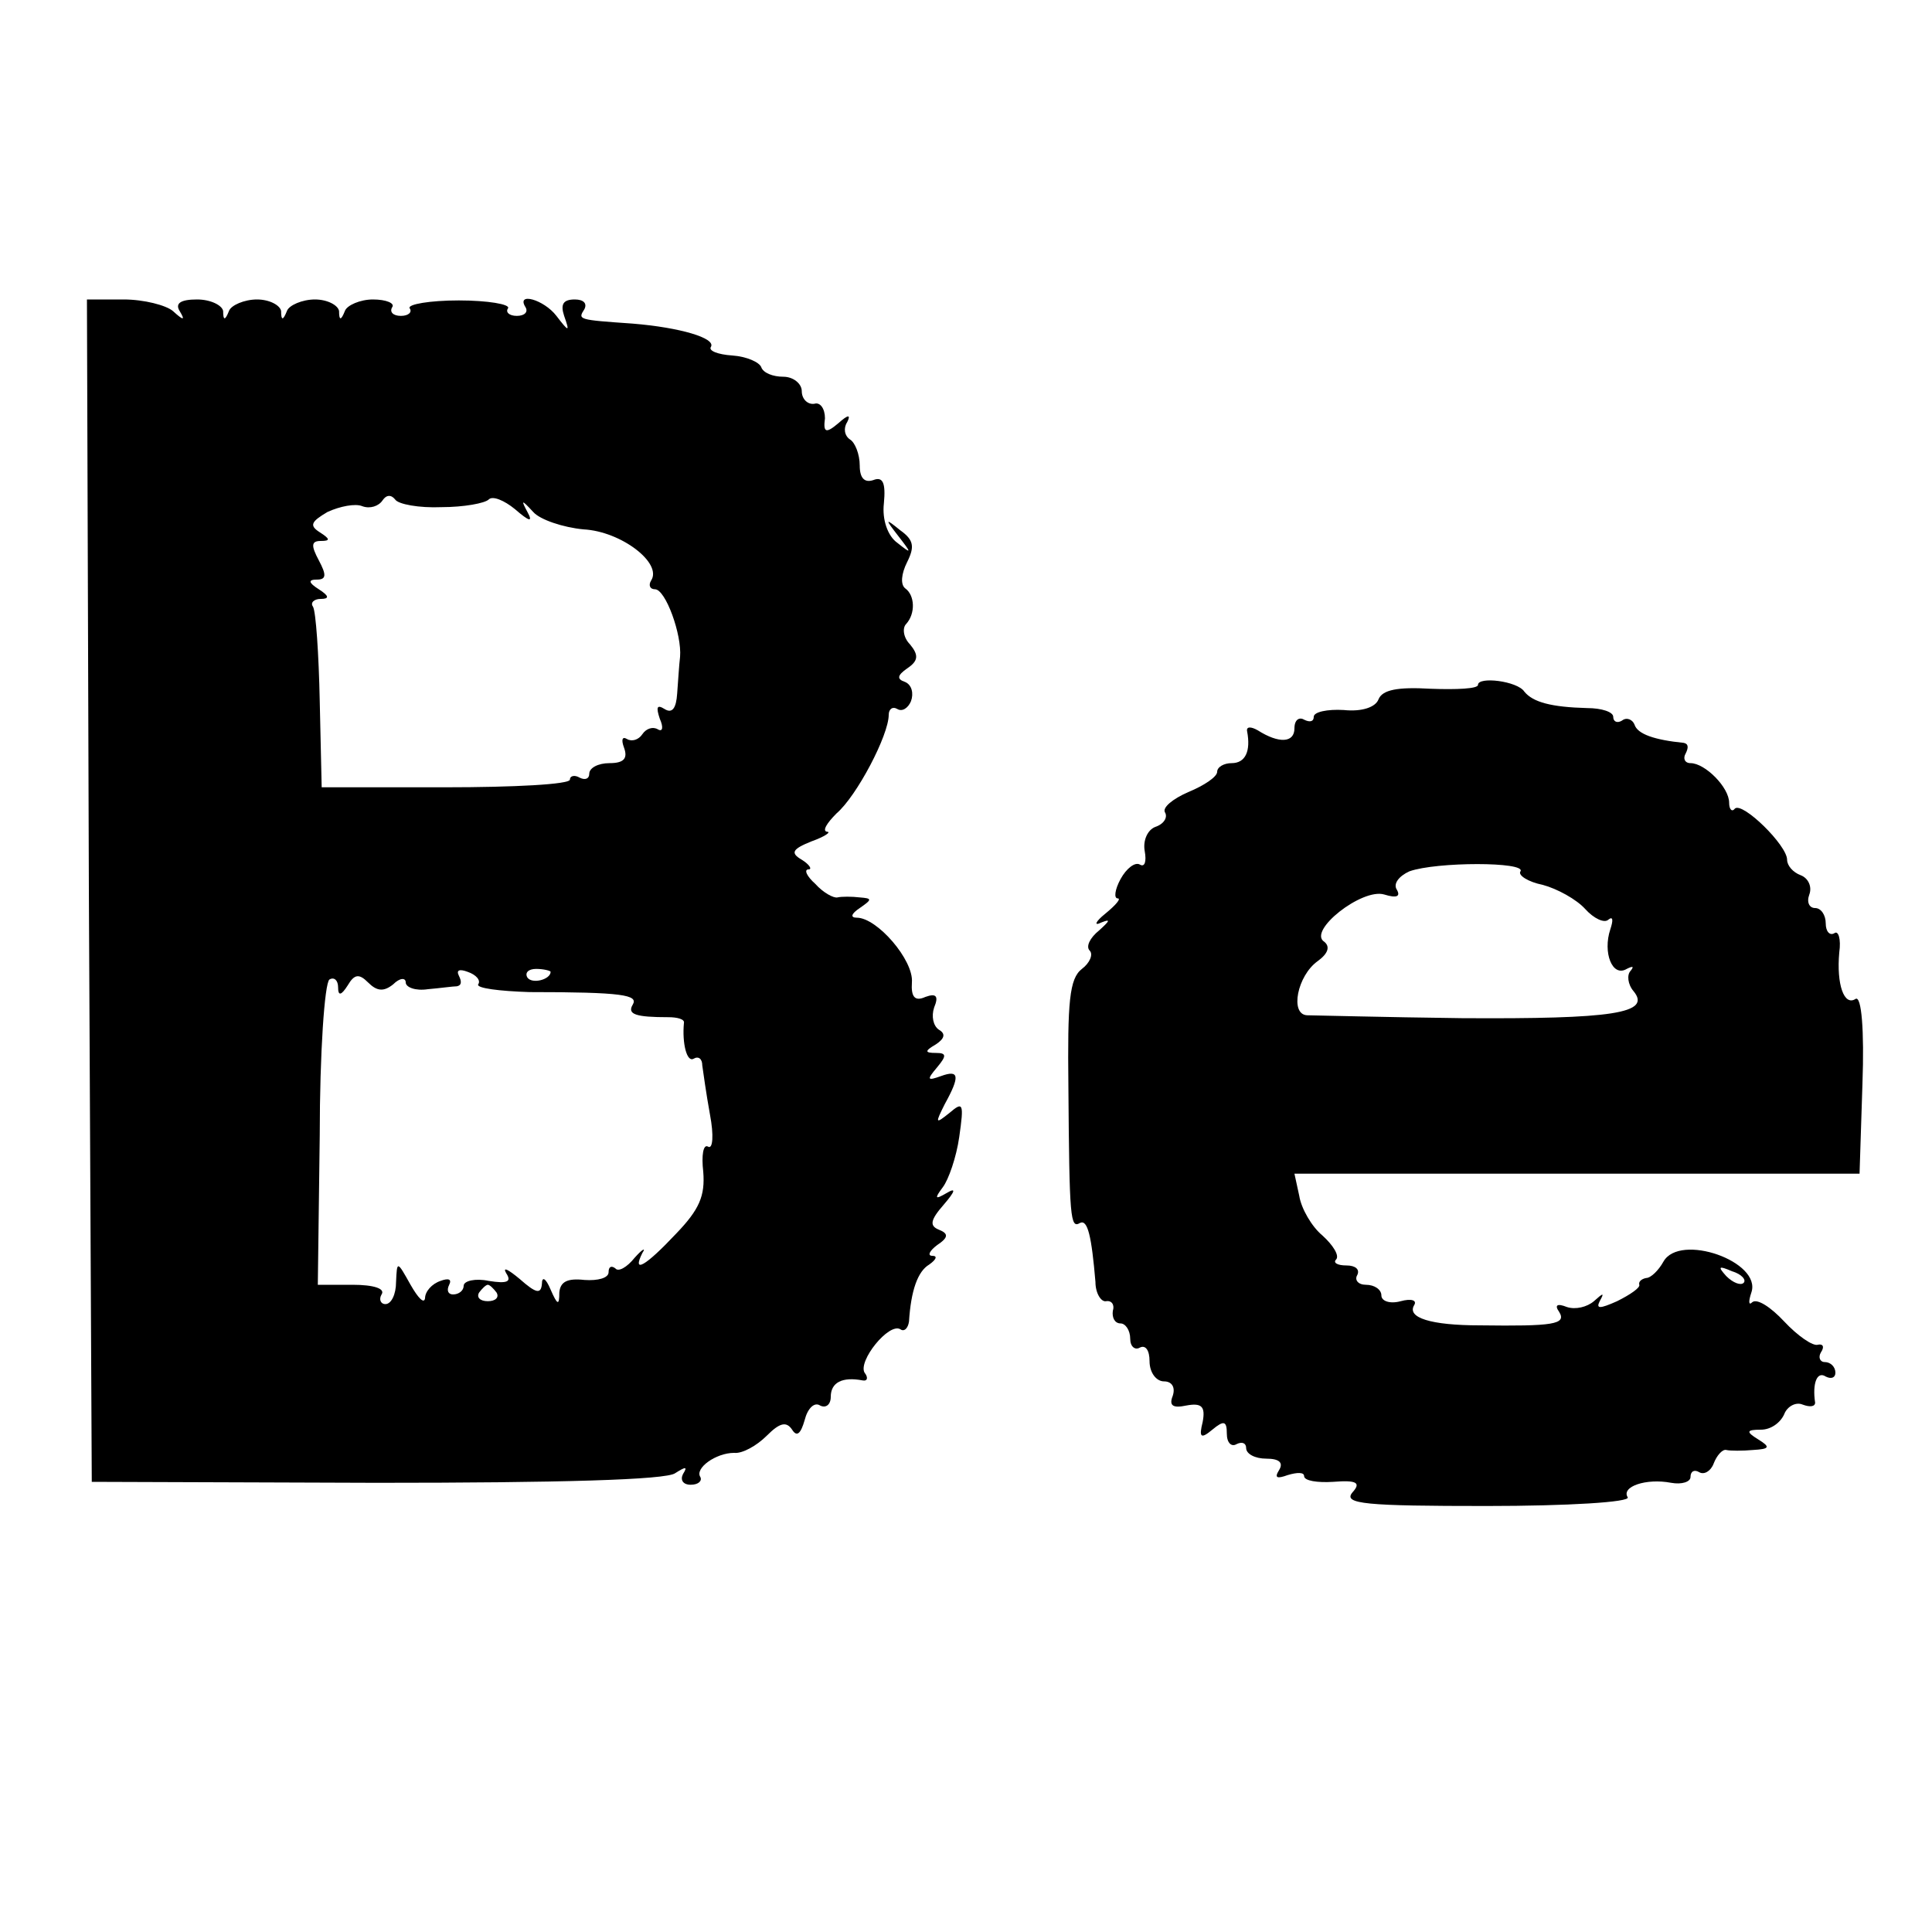 <?xml version="1.0" standalone="no"?>
<!DOCTYPE svg PUBLIC "-//W3C//DTD SVG 20010904//EN"
 "http://www.w3.org/TR/2001/REC-SVG-20010904/DTD/svg10.dtd">
<svg version="1.0" xmlns="http://www.w3.org/2000/svg"
 width="200pt" height="200pt" viewBox="0 0 200 200"
 preserveAspectRatio="xMidYMid meet">
<g transform="translate(0,200) scale(0.1,-0.1)"
fill="#000000" stroke="none">
<path d="M92 1078 l3 -612 295 -1 c188 0 300 3 309 10 11 7 13 7 8 -1 -3 -6 0
-11 8 -11 8 0 12 4 10 8 -6 9 16 25 35 25 8 -1 23 7 34 18 13 13 20 15 26 6 5
-8 9 -4 13 10 3 12 10 19 16 15 6 -3 11 1 11 9 0 15 12 21 33 17 5 -1 6 3 2 8
-7 12 25 52 37 45 4 -3 8 1 9 8 2 32 9 52 21 59 7 5 9 9 3 9 -5 0 -3 5 5 11
12 8 12 12 2 16 -10 4 -9 10 5 26 12 14 13 18 3 12 -12 -7 -13 -6 -4 6 6 8 14
31 17 52 5 35 4 37 -10 25 -15 -12 -15 -11 -5 9 16 29 15 36 -4 29 -14 -5 -15
-4 -4 9 10 12 10 15 -1 15 -12 0 -12 2 0 9 9 6 10 11 3 15 -6 4 -8 14 -5 23 5
12 2 15 -9 11 -11 -5 -15 0 -14 15 2 23 -36 67 -57 67 -7 0 -6 4 3 10 13 9 13
10 0 11 -8 1 -19 1 -23 0 -4 -1 -15 5 -23 14 -9 8 -12 15 -7 15 4 0 1 5 -7 10
-12 7 -10 11 10 19 14 5 21 10 16 10 -5 1 0 9 10 19 21 18 54 81 54 102 0 6 4
9 9 6 5 -3 11 1 14 8 3 8 1 17 -6 20 -9 3 -8 7 2 14 12 8 12 14 3 25 -7 7 -8
17 -4 21 10 11 9 30 -1 37 -5 4 -4 15 2 27 8 16 7 23 -7 33 -16 13 -16 12 -2
-6 14 -18 14 -19 -1 -7 -10 7 -16 24 -14 41 2 21 -1 28 -11 24 -9 -3 -14 2
-14 15 0 12 -5 24 -10 27 -6 4 -7 12 -3 18 4 8 1 8 -9 -1 -13 -11 -16 -10 -14
5 0 10 -5 17 -11 15 -7 -1 -13 5 -13 13 0 8 -9 15 -19 15 -11 0 -21 4 -23 10
-2 5 -15 11 -30 12 -15 1 -25 5 -22 9 5 9 -32 20 -81 24 -57 4 -57 4 -50 15 3
6 -1 10 -10 10 -12 0 -15 -5 -11 -17 6 -17 5 -17 -8 0 -13 17 -42 25 -32 9 3
-5 -1 -9 -9 -9 -8 0 -12 4 -9 8 2 4 -21 8 -51 8 -30 0 -53 -4 -51 -8 3 -4 -1
-8 -9 -8 -8 0 -12 4 -9 9 3 4 -6 8 -20 8 -13 0 -27 -6 -29 -12 -4 -10 -6 -10
-6 0 -1 6 -12 12 -25 12 -13 0 -27 -6 -29 -12 -4 -10 -6 -10 -6 0 -1 6 -12 12
-25 12 -13 0 -27 -6 -29 -12 -4 -10 -6 -10 -6 0 -1 6 -13 12 -27 12 -17 0 -23
-4 -18 -12 6 -10 4 -10 -7 0 -7 6 -30 12 -51 12 l-38 0 2 -612z m365 397 c23
0 45 4 49 8 4 4 16 -1 27 -10 15 -13 19 -14 13 -3 -7 13 -6 13 6 0 7 -8 31
-16 52 -18 39 -2 82 -35 70 -53 -3 -5 -1 -9 4 -9 11 0 28 -47 26 -70 -1 -8 -2
-25 -3 -38 -1 -15 -5 -21 -13 -16 -8 5 -9 2 -5 -10 4 -9 3 -14 -2 -11 -5 3
-12 1 -16 -5 -4 -6 -11 -8 -16 -5 -5 3 -6 -1 -3 -9 4 -11 0 -16 -15 -16 -12 0
-21 -5 -21 -11 0 -5 -4 -7 -10 -4 -5 3 -10 2 -10 -2 0 -5 -58 -8 -129 -8
l-128 0 -2 89 c-1 49 -4 93 -7 98 -3 4 1 8 8 8 9 0 9 3 -2 10 -11 7 -11 10 -2
10 10 0 10 5 2 20 -8 15 -8 20 2 20 10 0 10 2 -1 9 -11 7 -9 11 8 21 13 6 29
9 36 6 8 -3 17 0 21 6 4 6 9 6 13 1 3 -5 25 -9 48 -8z m38 -494 c-2 -4 22 -7
53 -8 97 0 113 -3 107 -13 -6 -10 3 -13 37 -13 9 0 17 -2 16 -6 -2 -21 3 -41
10 -37 5 3 9 0 9 -7 1 -7 4 -29 8 -51 4 -21 3 -36 -2 -33 -5 3 -7 -9 -5 -26 2
-25 -4 -39 -28 -64 -32 -34 -46 -42 -35 -20 4 6 0 4 -8 -5 -8 -10 -17 -15 -20
-11 -4 3 -7 2 -7 -4 0 -6 -11 -9 -25 -8 -18 2 -25 -2 -26 -13 0 -14 -2 -13 -9
3 -5 12 -9 14 -9 6 -1 -11 -6 -10 -23 5 -12 10 -18 13 -14 6 6 -9 1 -11 -18
-8 -14 3 -26 0 -26 -5 0 -5 -5 -9 -11 -9 -5 0 -7 4 -4 10 3 6 -1 7 -9 4 -9 -3
-16 -11 -16 -18 -1 -6 -7 0 -15 14 -14 25 -14 25 -15 3 0 -13 -5 -23 -11 -23
-5 0 -7 5 -4 10 4 6 -8 10 -30 10 l-36 0 2 155 c0 85 5 157 10 161 5 3 9 -1 9
-8 0 -9 3 -9 10 2 7 12 12 12 21 3 9 -9 16 -10 26 -2 7 7 13 7 13 2 0 -5 10
-9 23 -7 12 1 26 3 30 3 5 1 5 5 2 11 -3 6 1 7 9 4 9 -3 14 -9 11 -13z m75 13
c0 -8 -19 -13 -24 -6 -3 5 1 9 9 9 8 0 15 -2 15 -3z m-56 -332 c3 -5 -1 -9 -9
-9 -8 0 -12 4 -9 9 3 4 7 8 9 8 2 0 6 -4 9 -8z"/>
<path d="M1530 1291 c0 -4 -22 -5 -49 -4 -34 2 -50 -1 -54 -11 -3 -8 -17 -13
-36 -11 -17 1 -31 -2 -31 -7 0 -5 -4 -6 -10 -3 -5 3 -10 0 -10 -9 0 -15 -16
-16 -38 -2 -7 4 -12 4 -11 -1 4 -21 -2 -33 -16 -33 -8 0 -15 -4 -15 -9 0 -5
-13 -14 -30 -21 -16 -7 -27 -16 -24 -21 3 -5 -1 -12 -10 -15 -8 -3 -13 -14
-11 -25 2 -11 0 -17 -5 -14 -5 3 -14 -4 -20 -15 -6 -11 -7 -20 -3 -20 4 0 -2
-7 -13 -16 -10 -8 -12 -13 -4 -9 10 4 9 2 -2 -8 -10 -8 -14 -17 -10 -21 4 -4
0 -13 -8 -19 -13 -10 -15 -34 -14 -122 1 -137 2 -147 12 -141 8 4 12 -14 16
-61 0 -12 6 -21 11 -20 6 1 9 -4 7 -10 -1 -7 2 -13 8 -13 5 0 10 -7 10 -16 0
-8 5 -12 10 -9 6 3 10 -3 10 -14 0 -12 7 -21 15 -21 8 0 12 -6 9 -15 -4 -10 0
-13 14 -10 16 3 20 -1 17 -17 -4 -16 -2 -18 10 -8 12 10 15 9 15 -4 0 -10 5
-14 10 -11 6 3 10 1 10 -4 0 -6 9 -11 21 -11 13 0 18 -4 13 -12 -5 -8 -2 -9 9
-5 10 3 17 3 17 -1 0 -5 14 -7 30 -6 25 2 29 -1 20 -11 -10 -12 14 -14 139
-14 84 0 149 4 146 9 -7 11 19 20 45 15 11 -2 20 1 20 6 0 6 4 8 9 5 5 -3 12
1 15 9 3 8 9 15 13 14 4 -1 17 -1 28 0 17 1 18 3 5 11 -13 8 -12 10 3 10 10 0
20 7 24 16 3 8 12 13 19 10 8 -3 13 -2 13 2 -3 20 2 33 11 27 6 -3 10 -1 10 4
0 6 -5 11 -11 11 -5 0 -7 5 -4 10 4 6 2 9 -3 8 -5 -2 -21 9 -35 24 -14 15 -28
24 -33 20 -4 -4 -4 1 -1 10 11 32 -74 62 -91 32 -5 -9 -13 -17 -18 -17 -5 -1
-8 -4 -7 -7 1 -3 -9 -10 -23 -17 -18 -8 -22 -8 -18 0 5 9 4 9 -6 0 -7 -6 -19
-9 -28 -6 -10 4 -13 2 -8 -5 8 -13 -6 -15 -82 -14 -51 0 -76 8 -68 21 3 5 -3
7 -14 4 -11 -3 -20 0 -20 6 0 6 -7 11 -16 11 -8 0 -12 5 -9 10 3 6 -2 10 -11
10 -10 0 -14 3 -11 6 4 4 -3 15 -14 25 -11 9 -22 28 -24 41 l-5 23 293 0 292
0 3 93 c2 56 -1 91 -7 88 -12 -8 -20 15 -17 48 2 14 -1 23 -5 20 -5 -3 -9 2
-9 10 0 9 -5 16 -11 16 -6 0 -9 6 -6 14 3 8 -1 17 -9 20 -8 3 -14 10 -14 16 0
15 -46 60 -54 53 -3 -4 -6 -1 -6 6 0 16 -25 41 -40 41 -6 0 -8 5 -5 10 3 6 3
10 -2 11 -30 3 -48 9 -51 19 -2 5 -8 8 -13 4 -5 -3 -9 -1 -9 4 0 5 -12 9 -27
9 -37 1 -56 6 -65 17 -7 11 -48 16 -48 7z m44 -193 c-3 -4 8 -11 23 -14 15 -4
35 -15 44 -25 9 -10 20 -15 24 -11 5 4 5 -1 2 -10 -8 -24 2 -50 17 -41 6 3 8
3 4 -2 -4 -4 -3 -14 3 -21 19 -23 -21 -29 -178 -28 -81 1 -154 3 -160 3 -18 1
-10 41 11 56 11 8 13 15 7 20 -18 11 39 56 62 49 13 -4 17 -2 13 5 -4 6 2 14
13 19 28 10 121 10 115 0z m231 -426 c-3 -3 -11 0 -18 7 -9 10 -8 11 6 5 10
-3 15 -9 12 -12z"/>
</g>
</svg>
